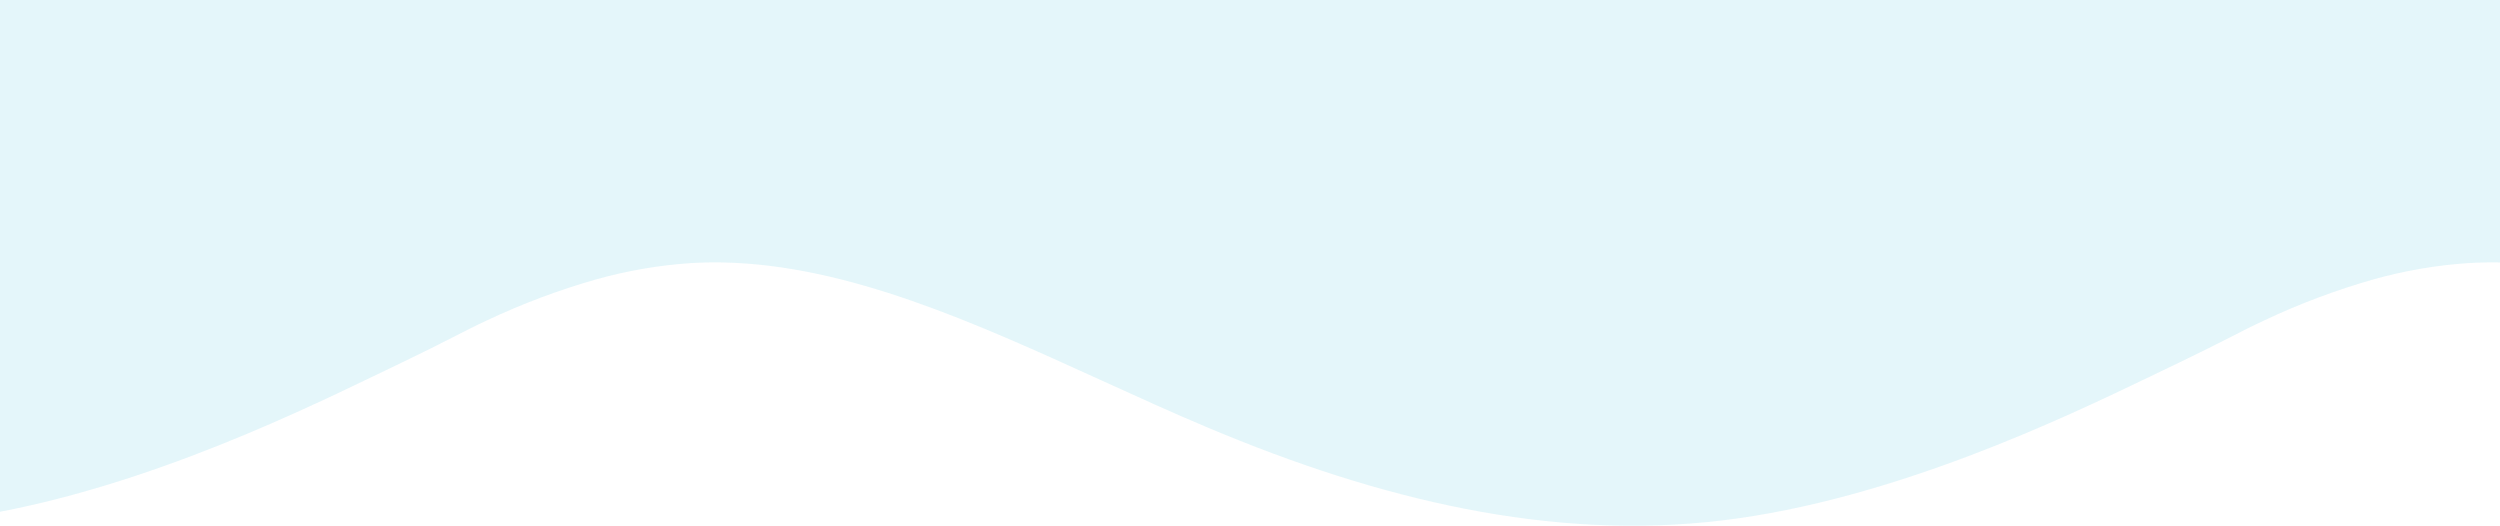 <svg width="1920" height="404" viewBox="0 0 1920 404" fill="none" xmlns="http://www.w3.org/2000/svg">
<path opacity="0.2" d="M-519.211 292.089C-616.081 247.964 -713.891 203.411 -810 201.568V0H1920.3V201.568C1912.08 201.405 1903.85 201.568 1895.61 202.059C1870.97 203.703 1846.57 207.9 1822.79 214.585C1794.09 222.754 1766.11 233.26 1739.12 245.996C1730.1 250.143 1721.3 254.656 1712.44 259.199C1706.92 262.025 1701.39 264.863 1695.76 267.631C1681.1 274.849 1666.38 281.997 1651.67 289.004C1585.85 320.643 1454.28 383.868 1322.68 399.687C1191.08 415.506 1059.5 383.885 927.919 328.543C900.658 317.083 873.261 304.603 845.788 292.089C748.919 247.964 651.109 203.411 555 201.568V201.562C546.877 201.409 538.748 201.574 530.614 202.059C505.971 203.703 481.565 207.9 457.789 214.585C429.089 222.754 401.106 233.26 374.12 245.996C365.102 250.143 356.298 254.656 347.435 259.199C341.922 262.025 336.385 264.863 330.761 267.631C316.098 274.849 301.383 281.997 286.667 289.004C220.85 320.643 89.284 383.868 -42.315 399.687C-173.916 415.506 -305.498 383.885 -437.081 328.543C-464.342 317.083 -491.739 304.603 -519.211 292.089Z" fill="#7CD5E9"/>
</svg>
